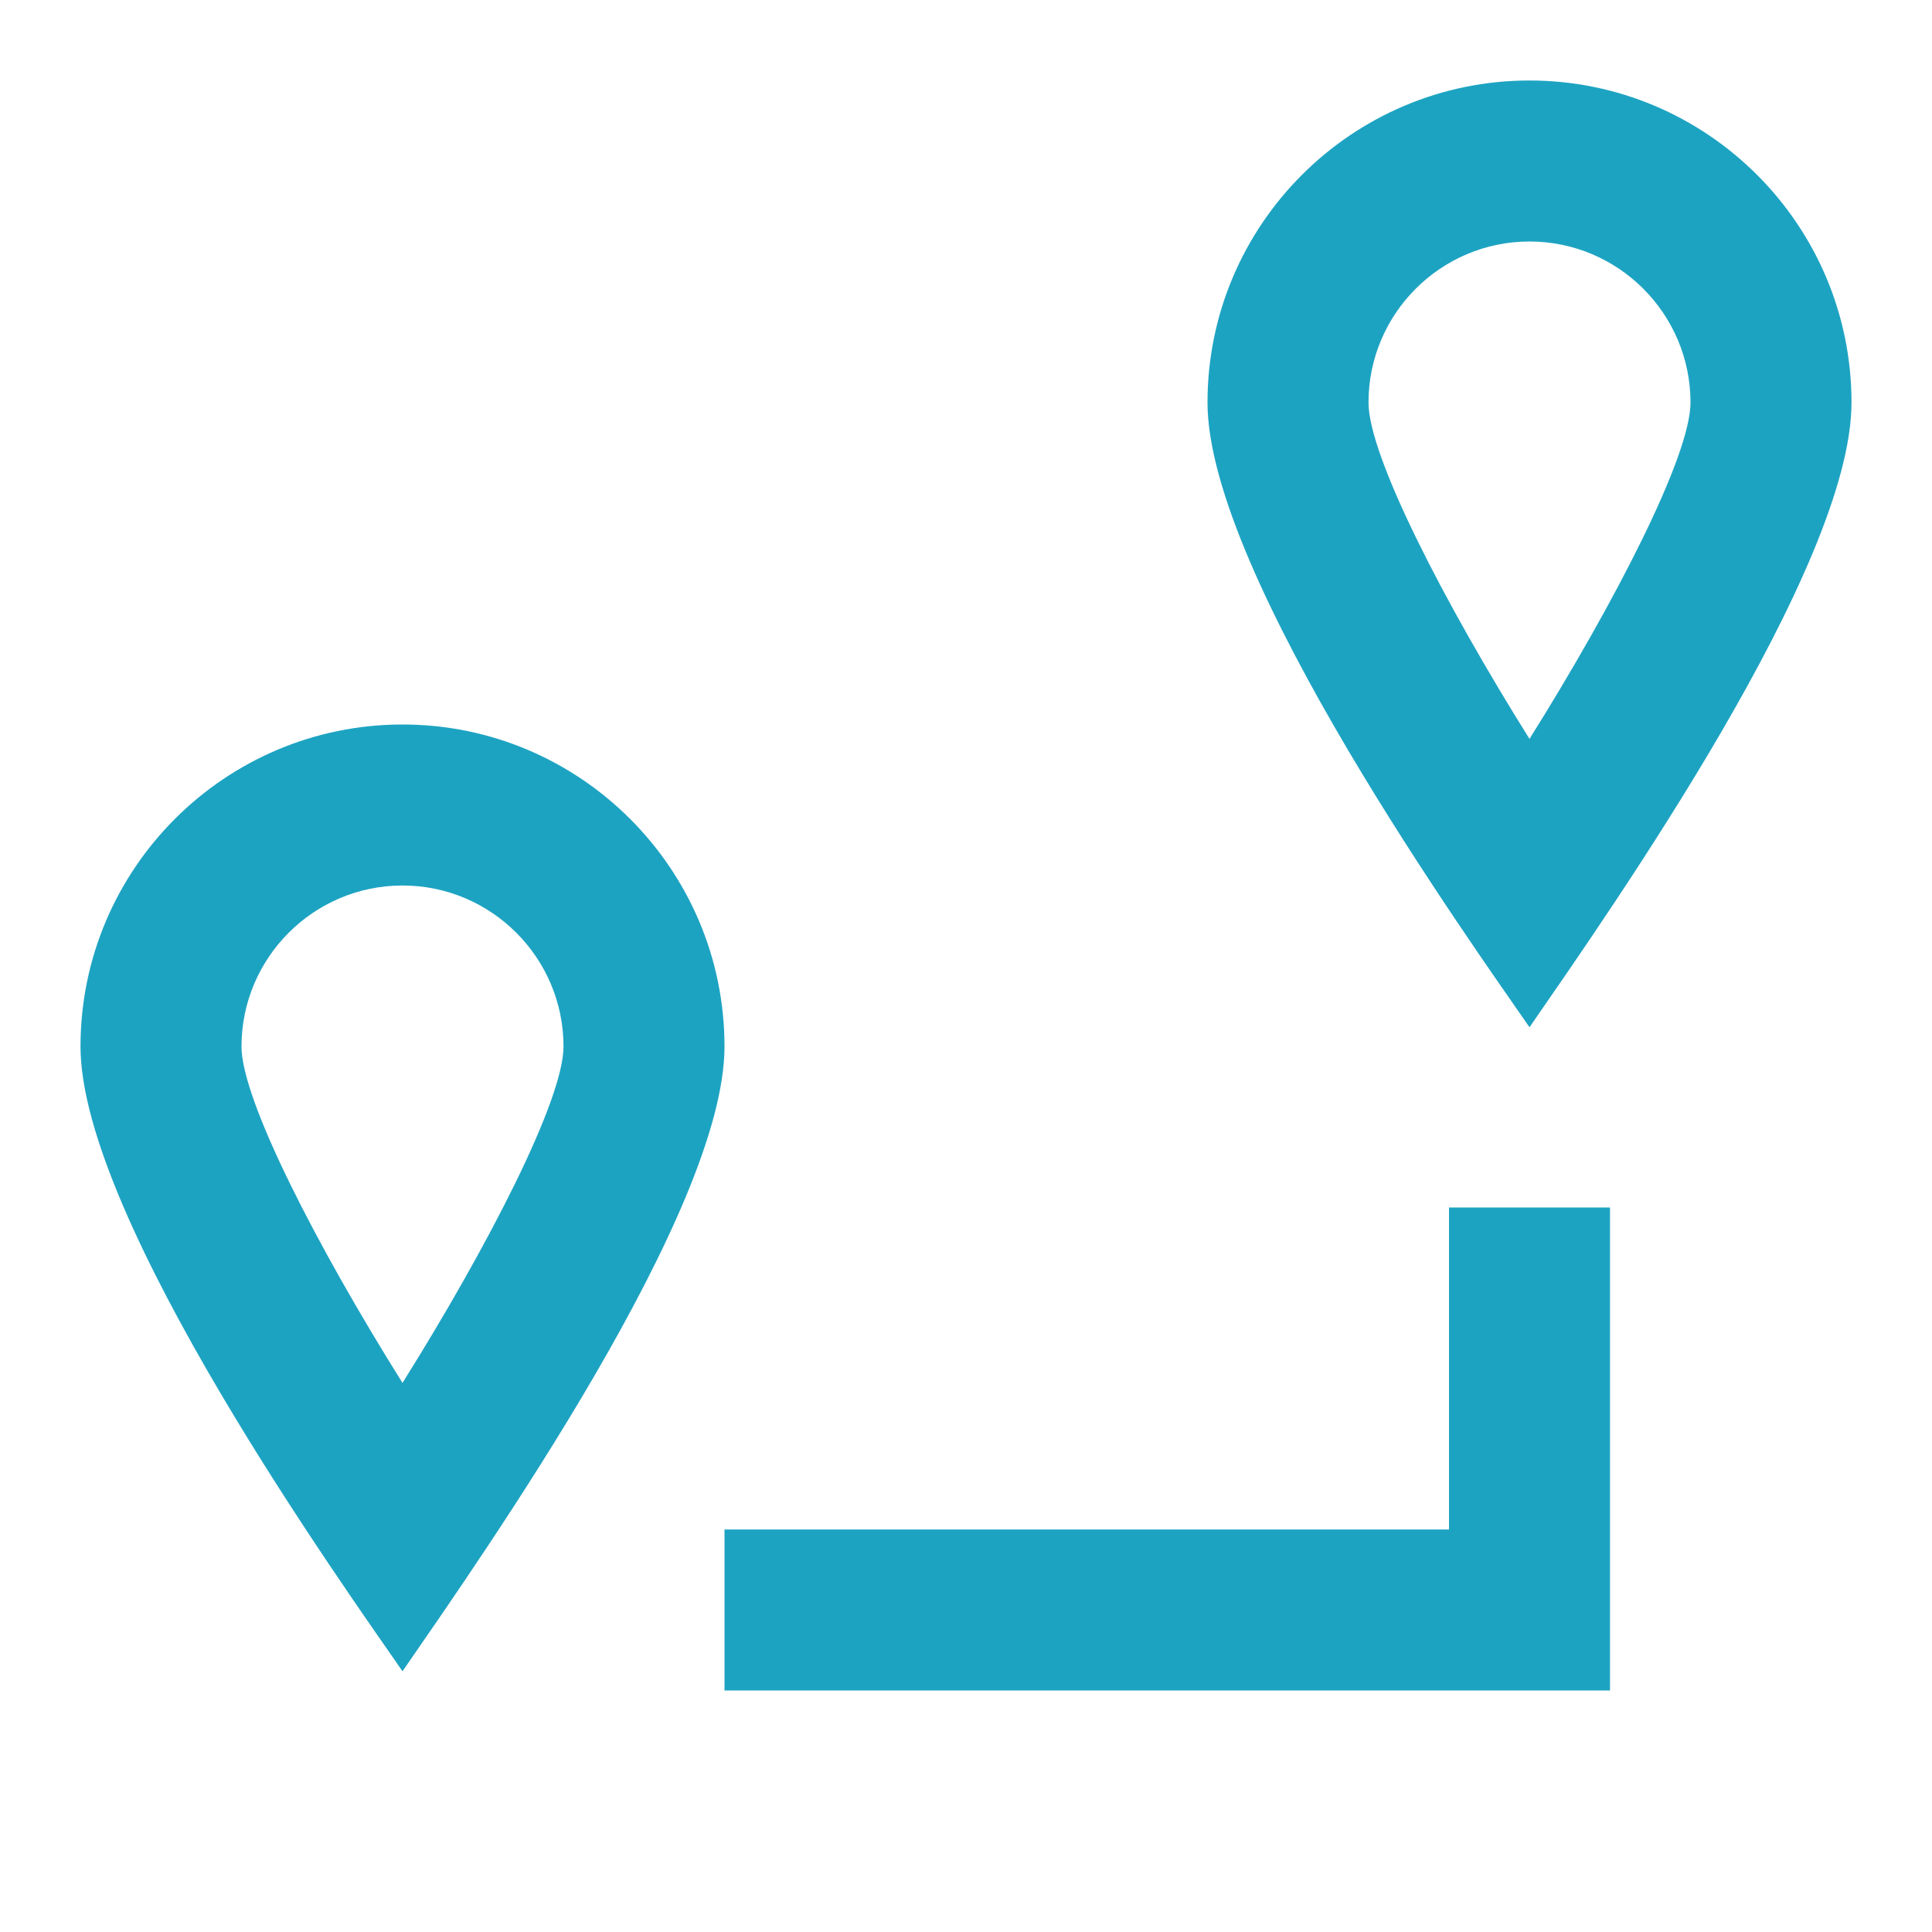<?xml version="1.0" encoding="iso-8859-1"?>
<!-- Generator: Adobe Illustrator 16.0.0, SVG Export Plug-In . SVG Version: 6.00 Build 0)  -->
<!DOCTYPE svg PUBLIC "-//W3C//DTD SVG 1.1//EN" "http://www.w3.org/Graphics/SVG/1.1/DTD/svg11.dtd">
<svg version="1.1" xmlns="http://www.w3.org/2000/svg" xmlns:xlink="http://www.w3.org/1999/xlink" x="0px" y="0px" width="24px"
	 height="24px" viewBox="0 0 24 24" style="enable-background:new 0 0 24 24;" xml:space="preserve">
<g id="Frame_-_24px">
	<rect x="0.001" y="0.001" style="fill:none;" width="24" height="24.001"/>
</g>
<g id="Line_Icons">
	<g>
		<g>
			<polygon style="fill:#1da3c2;" points="20,21 9,21 9,19 18,19 18,15 20,15 			"/>
		</g>
		<g>
			<path style="fill:#1da3c2;" d="M19,12.761C18.309,11.759,15,7.147,15,5c0-2.206,1.794-4,4-4s4,1.794,4,4
				C23,7.038,20.047,11.244,19,12.761z M19,3c-1.103,0-2,0.898-2,2c0,0.662,0.933,2.475,2,4.179C20.067,7.475,21,5.662,21,5
				C21,3.898,20.103,3,19,3z"/>
		</g>
		<g>
			<path style="fill:#1da3c2;" d="M5,20.761C4.309,19.759,1,15.147,1,13c0-2.206,1.794-4,4-4s4,1.794,4,4
				C9,15.038,6.047,19.244,5,20.761z M5,11c-1.103,0-2,0.898-2,2c0,0.662,0.933,2.475,2,4.179C6.067,15.475,7,13.662,7,13
				C7,11.898,6.103,11,5,11z"/>
		</g>
	</g>
</g>
</svg>
